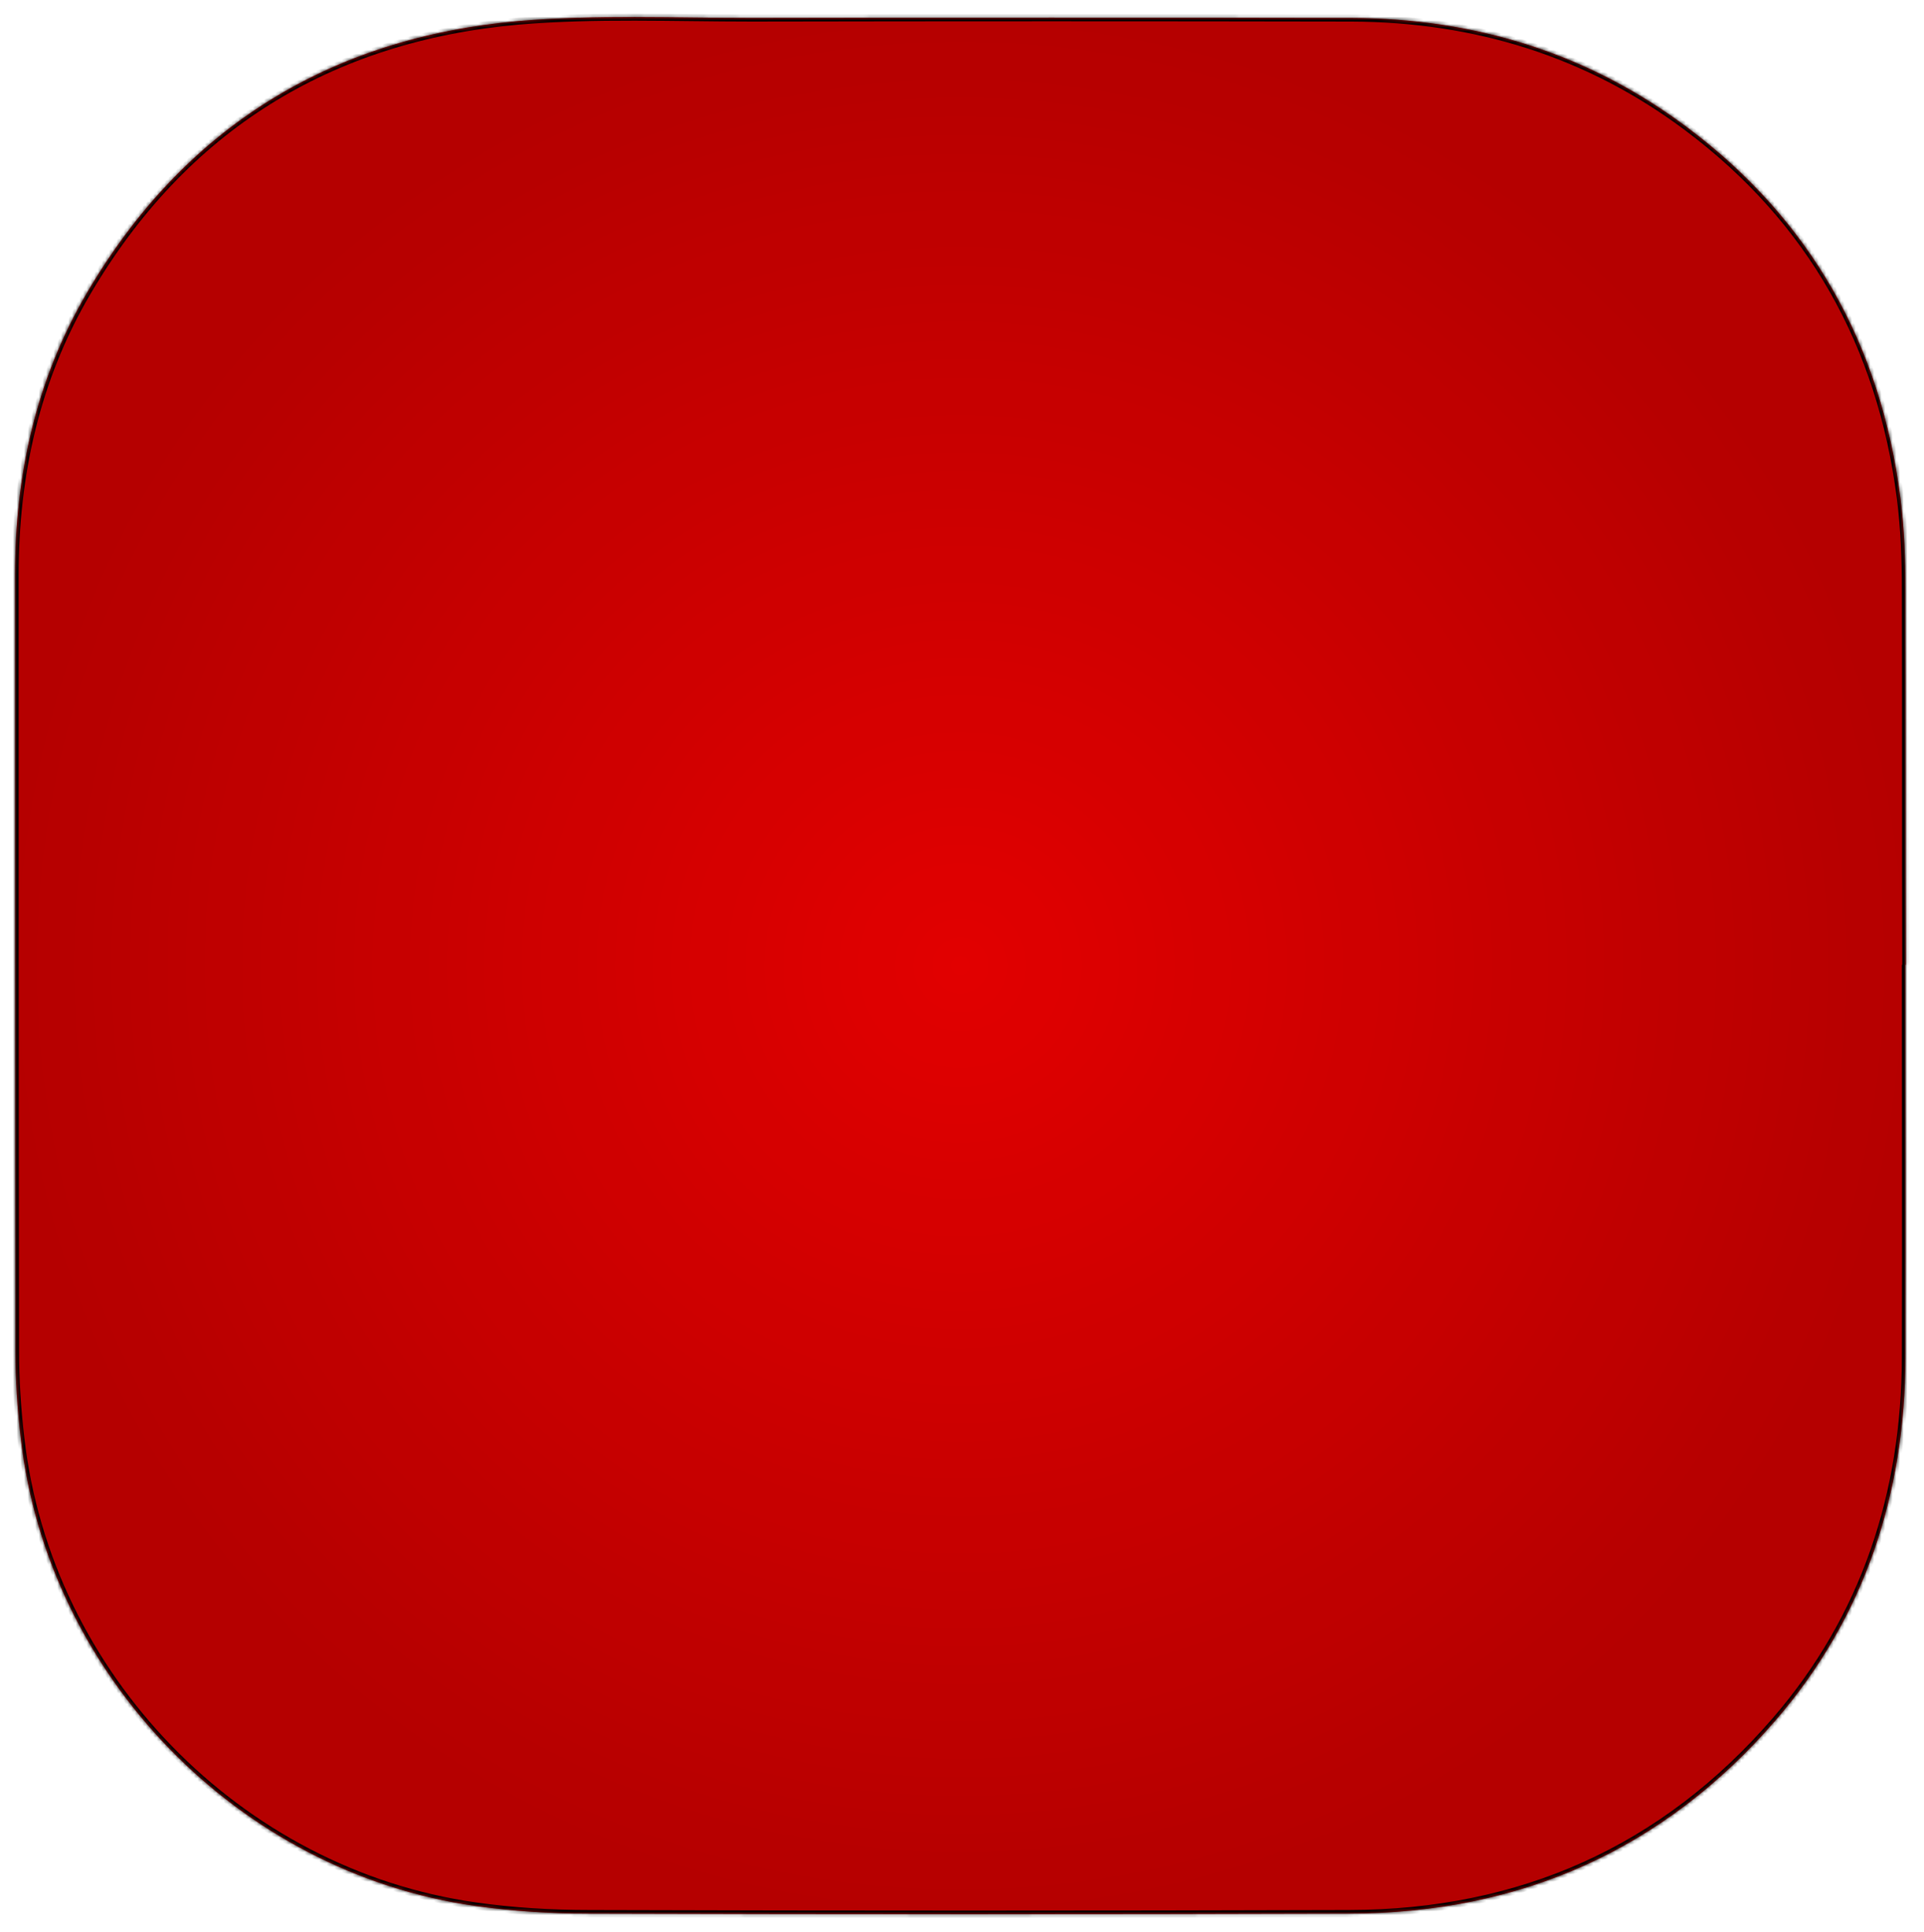 <svg width="521" height="523" viewBox="0 0 521 523" fill="none" xmlns="http://www.w3.org/2000/svg">
<g filter="url(#filter0_d_1212_4)">
<mask id="path-1-inside-1_1212_4" fill="white">
<path d="M515.975 155.571C515.975 147.401 515.665 139.128 514.631 130.958C509.357 89.489 490.432 55.57 456.823 30.44C430.039 10.378 399.429 0.968 365.923 0.864C311.837 0.761 257.649 0.761 203.563 0.864C182.467 0.864 161.267 -0.067 140.378 1.691C89.188 6.242 49.684 30.647 23.521 75.322C9.767 98.797 4.079 124.547 4.079 151.641C4.079 221.652 4.079 291.559 4.182 361.57C4.182 369.533 4.699 377.496 5.63 385.459C12.972 449.782 64.576 502.936 128.692 512.037C138.93 513.485 149.271 514.105 159.613 514.105C228.176 514.312 296.842 514.312 365.405 514.105C411.735 514.002 450.515 496.835 480.815 461.778C505.014 433.753 515.872 400.35 515.975 363.535C516.079 328.064 515.975 292.697 515.975 257.226C515.975 257.226 515.975 257.226 516.079 257.226C515.975 223.41 516.079 189.49 515.975 155.571Z"/>
</mask>
<path d="M515.975 155.571C515.975 147.401 515.665 139.128 514.631 130.958C509.357 89.489 490.432 55.57 456.823 30.44C430.039 10.378 399.429 0.968 365.923 0.864C311.837 0.761 257.649 0.761 203.563 0.864C182.467 0.864 161.267 -0.067 140.378 1.691C89.188 6.242 49.684 30.647 23.521 75.322C9.767 98.797 4.079 124.547 4.079 151.641C4.079 221.652 4.079 291.559 4.182 361.57C4.182 369.533 4.699 377.496 5.63 385.459C12.972 449.782 64.576 502.936 128.692 512.037C138.93 513.485 149.271 514.105 159.613 514.105C228.176 514.312 296.842 514.312 365.405 514.105C411.735 514.002 450.515 496.835 480.815 461.778C505.014 433.753 515.872 400.35 515.975 363.535C516.079 328.064 515.975 292.697 515.975 257.226C515.975 257.226 515.975 257.226 516.079 257.226C515.975 223.41 516.079 189.49 515.975 155.571Z" fill="#E20000"/>
<path d="M515.975 155.571C515.975 147.401 515.665 139.128 514.631 130.958C509.357 89.489 490.432 55.57 456.823 30.44C430.039 10.378 399.429 0.968 365.923 0.864C311.837 0.761 257.649 0.761 203.563 0.864C182.467 0.864 161.267 -0.067 140.378 1.691C89.188 6.242 49.684 30.647 23.521 75.322C9.767 98.797 4.079 124.547 4.079 151.641C4.079 221.652 4.079 291.559 4.182 361.57C4.182 369.533 4.699 377.496 5.63 385.459C12.972 449.782 64.576 502.936 128.692 512.037C138.93 513.485 149.271 514.105 159.613 514.105C228.176 514.312 296.842 514.312 365.405 514.105C411.735 514.002 450.515 496.835 480.815 461.778C505.014 433.753 515.872 400.35 515.975 363.535C516.079 328.064 515.975 292.697 515.975 257.226C515.975 257.226 515.975 257.226 516.079 257.226C515.975 223.41 516.079 189.49 515.975 155.571Z" fill="url(#paint0_radial_1212_4)" fill-opacity="0.2"/>
<path d="M515.975 155.571L515.006 155.571L515.006 155.574L515.975 155.571ZM514.631 130.958L515.593 130.836L515.593 130.836L514.631 130.958ZM456.823 30.44L456.242 31.216L456.242 31.217L456.823 30.44ZM365.923 0.864L365.926 -0.105L365.924 -0.105L365.923 0.864ZM203.563 0.864L203.563 1.834L203.565 1.834L203.563 0.864ZM140.378 1.691L140.296 0.725L140.292 0.726L140.378 1.691ZM23.521 75.322L24.357 75.812L24.357 75.812L23.521 75.322ZM4.182 361.57L5.152 361.57L5.152 361.569L4.182 361.57ZM5.63 385.459L6.593 385.349L6.593 385.346L5.63 385.459ZM128.692 512.037L128.556 512.997L128.556 512.997L128.692 512.037ZM159.613 514.105L159.616 513.136H159.613V514.105ZM365.405 514.105L365.403 513.136L365.403 513.136L365.405 514.105ZM480.815 461.778L481.548 462.412L481.549 462.411L480.815 461.778ZM515.975 363.535L515.006 363.532L515.006 363.532L515.975 363.535ZM515.975 257.226H516.945V256.257H515.975V257.226ZM516.079 257.226V258.196H517.051L517.048 257.223L516.079 257.226ZM516.945 155.571C516.945 147.378 516.634 139.061 515.593 130.836L513.669 131.08C514.696 139.195 515.006 147.424 515.006 155.571H516.945ZM515.593 130.836C510.287 89.119 491.233 54.958 457.403 29.664L456.242 31.217C489.631 56.181 508.427 89.86 513.669 131.081L515.593 130.836ZM457.404 29.664C430.44 9.467 399.623 -0.001 365.926 -0.105L365.92 1.834C399.234 1.936 429.638 11.289 456.242 31.216L457.404 29.664ZM365.924 -0.105C311.838 -0.209 257.648 -0.209 203.562 -0.105L203.565 1.834C257.649 1.73 311.837 1.73 365.921 1.834L365.924 -0.105ZM203.563 -0.105C182.525 -0.105 161.24 -1.037 140.296 0.725L140.459 2.657C161.295 0.904 182.41 1.834 203.563 1.834V-0.105ZM140.292 0.726C88.797 5.303 49.01 29.881 22.684 74.832L24.357 75.812C50.359 31.414 89.579 7.18 140.464 2.657L140.292 0.726ZM22.684 74.832C8.828 98.481 3.109 124.407 3.109 151.641H5.048C5.048 124.686 10.705 99.112 24.357 75.812L22.684 74.832ZM3.109 151.641C3.109 221.652 3.109 291.56 3.213 361.572L5.152 361.569C5.048 291.559 5.048 221.652 5.048 151.641H3.109ZM3.213 361.57C3.213 369.575 3.733 377.576 4.667 385.571L6.593 385.346C5.666 377.416 5.152 369.491 5.152 361.57H3.213ZM4.667 385.569C12.059 450.329 64.001 503.834 128.556 512.997L128.828 511.077C65.15 502.039 13.886 449.235 6.593 385.349L4.667 385.569ZM128.556 512.997C138.846 514.452 149.233 515.075 159.613 515.075V513.136C149.31 513.136 139.014 512.518 128.828 511.077L128.556 512.997ZM159.61 515.075C228.175 515.281 296.843 515.281 365.408 515.075L365.403 513.136C296.841 513.343 228.177 513.343 159.616 513.136L159.61 515.075ZM365.408 515.075C412.008 514.971 451.058 497.689 481.548 462.412L480.081 461.144C449.971 495.982 411.461 513.033 365.403 513.136L365.408 515.075ZM481.549 462.411C505.917 434.19 516.841 400.555 516.945 363.538L515.006 363.532C514.903 400.146 504.11 433.316 480.081 461.144L481.549 462.411ZM516.945 363.538C517.048 328.065 516.945 292.693 516.945 257.226H515.006C515.006 292.701 515.109 328.063 515.006 363.532L516.945 363.538ZM515.975 257.226C515.975 256.257 515.975 257.226 515.975 258.196C515.975 258.196 515.975 258.196 515.975 258.196C515.975 258.196 515.975 258.196 515.975 258.196C515.975 258.196 515.975 258.196 515.975 258.196C515.975 258.196 515.975 258.196 515.975 258.196C515.975 258.196 515.975 258.196 515.975 258.196C515.975 258.196 515.975 258.196 515.975 258.196C515.975 258.196 515.975 258.196 515.975 258.196C515.975 258.196 515.975 258.196 515.975 258.196C515.975 258.196 515.975 258.196 515.975 258.196C515.975 258.196 515.975 258.196 515.975 258.196C515.975 258.196 515.975 258.196 515.975 258.196C515.975 258.196 515.975 258.196 515.975 258.196C515.975 258.196 515.975 258.196 515.975 258.196C515.975 258.196 515.975 258.196 515.975 258.196C515.975 258.196 515.975 258.196 515.975 258.196C515.975 258.196 515.975 258.196 515.975 258.196C515.975 258.196 515.975 258.196 515.975 258.196C515.975 258.196 515.975 258.196 515.975 258.196C515.975 258.196 515.975 258.196 515.975 258.196C515.975 258.196 515.975 258.196 515.975 258.196C515.975 258.196 515.975 258.196 515.975 258.196C515.975 258.196 515.975 258.196 515.975 258.196C515.975 258.196 515.975 258.196 515.975 258.196C515.975 258.196 515.975 258.196 515.975 258.196C515.975 258.196 515.975 258.196 515.975 258.196C515.975 258.196 515.975 258.196 515.975 258.196C515.975 258.196 515.975 258.196 515.975 258.196C515.975 258.196 515.975 258.196 515.975 258.196C515.975 258.196 515.975 258.196 515.975 258.196C515.975 258.196 515.975 258.196 515.975 258.196C515.975 258.196 515.975 258.196 515.975 258.196C515.975 258.196 515.975 258.196 515.975 258.196C515.975 258.196 515.975 258.196 515.975 258.196C515.975 258.196 515.975 258.196 515.975 258.196C515.975 258.196 515.975 258.196 515.975 258.196C515.975 258.196 515.975 258.196 515.975 258.196C515.975 258.196 515.975 258.196 515.975 258.196C515.975 258.196 515.975 258.196 515.975 258.196C515.975 258.196 515.975 258.196 515.975 258.196C515.975 258.196 515.976 258.196 515.976 258.196C515.976 258.196 515.976 258.196 515.976 258.196C515.976 258.196 515.976 258.196 515.976 258.196C515.976 258.196 515.976 258.196 515.976 258.196C515.976 258.196 515.976 258.196 515.976 258.196C515.976 258.196 515.976 258.196 515.976 258.196C515.976 258.196 515.976 258.196 515.976 258.196C515.976 258.196 515.976 258.196 515.976 258.196C515.976 258.196 515.976 258.196 515.976 258.196C515.976 258.196 515.976 258.196 515.976 258.196C515.976 258.196 515.976 258.196 515.976 258.196C515.976 258.196 515.976 258.196 515.976 258.196C515.976 258.196 515.976 258.196 515.976 258.196C515.976 258.196 515.976 258.196 515.976 258.196C515.976 258.196 515.976 258.196 515.976 258.196C515.976 258.196 515.976 258.196 515.976 258.196C515.976 258.196 515.976 258.196 515.976 258.196C515.976 258.196 515.976 258.196 515.976 258.196C515.976 258.196 515.976 258.196 515.976 258.196C515.976 258.196 515.976 258.196 515.976 258.196C515.976 258.196 515.976 258.196 515.976 258.196C515.976 258.196 515.976 258.196 515.976 258.196C515.976 258.196 515.976 258.196 515.976 258.196C515.976 258.196 515.976 258.196 515.976 258.196C515.976 258.196 515.976 258.196 515.976 258.196C515.976 258.196 515.976 258.196 515.976 258.196C515.976 258.196 515.976 258.196 515.976 258.196C515.976 258.196 515.976 258.196 515.976 258.196C515.976 258.196 515.976 258.196 515.976 258.196C515.976 258.196 515.976 258.196 515.976 258.196C515.976 258.196 515.976 258.196 515.976 258.196C515.976 258.196 515.976 258.196 515.976 258.196C515.976 258.196 515.976 258.196 515.976 258.196C515.976 258.196 515.976 258.196 515.976 258.196C515.976 258.196 515.976 258.196 515.976 258.196C515.976 258.196 515.976 258.196 515.976 258.196C515.976 258.196 515.976 258.196 515.976 258.196C515.976 258.196 515.976 258.196 515.976 258.196C515.976 258.196 515.976 258.196 515.976 258.196C515.976 258.196 515.976 258.196 515.976 258.196C515.976 258.196 515.976 258.196 515.976 258.196C515.976 258.196 515.976 258.196 515.976 258.196C515.976 258.196 515.976 258.196 515.976 258.196C515.976 258.196 515.976 258.196 515.976 258.196C515.976 258.196 515.976 258.196 515.976 258.196C515.976 258.196 515.976 258.196 515.976 258.196C515.976 258.196 515.976 258.196 515.976 258.196C515.976 258.196 515.976 258.196 515.976 258.196C515.976 258.196 515.976 258.196 515.976 258.196C515.976 258.196 515.976 258.196 515.976 258.196C515.976 258.196 515.976 258.196 515.976 258.196C515.976 258.196 515.976 258.196 515.976 258.196C515.976 258.196 515.976 258.196 515.976 258.196C515.976 258.196 515.976 258.196 515.976 258.196C515.976 258.196 515.976 258.196 515.976 258.196C515.976 258.196 515.976 258.196 515.976 258.196C515.976 258.196 515.976 258.196 515.976 258.196C515.976 258.196 515.976 258.196 515.976 258.196C515.976 258.196 515.976 258.196 515.976 258.196C515.976 258.196 515.976 258.196 515.976 258.196C515.976 258.196 515.976 258.196 515.976 258.196C515.976 258.196 515.976 258.196 515.976 258.196C515.976 258.196 515.976 258.196 515.976 258.196C515.976 258.196 515.976 258.196 515.976 258.196C515.976 258.196 515.976 258.196 515.976 258.196C515.976 258.196 515.976 258.196 515.976 258.196C515.976 258.196 515.976 258.196 515.976 258.196C515.976 258.196 515.976 258.196 515.976 258.196C515.976 258.196 515.976 258.196 515.976 258.196C515.976 258.196 515.976 258.196 515.976 258.196C515.976 258.196 515.976 258.196 515.977 258.196C515.977 258.196 515.977 258.196 515.977 258.196C515.977 258.196 515.977 258.196 515.977 258.196C515.977 258.196 515.977 258.196 515.977 258.196C515.977 258.196 515.977 258.196 515.977 258.196C515.977 258.196 515.977 258.196 515.977 258.196C515.977 258.196 515.977 258.196 515.977 258.196C515.977 258.196 515.977 258.196 515.977 258.196C515.977 258.196 515.977 258.196 515.977 258.196C515.977 258.196 515.977 258.196 515.977 258.196C515.977 258.196 515.977 258.196 515.977 258.196C515.977 258.196 515.977 258.196 515.977 258.196C515.977 258.196 515.977 258.196 515.977 258.196C515.977 258.196 515.977 258.196 515.977 258.196C515.977 258.196 515.977 258.196 515.977 258.196C515.977 258.196 515.977 258.196 515.977 258.196C515.977 258.196 515.977 258.196 515.977 258.196C515.977 258.196 515.977 258.196 515.977 258.196C515.977 258.196 515.977 258.196 515.977 258.196C515.977 258.196 515.977 258.196 515.977 258.196C515.977 258.196 515.977 258.196 515.977 258.196C515.977 258.196 515.977 258.196 515.977 258.196C515.977 258.196 515.977 258.196 515.977 258.196C515.977 258.196 515.977 258.196 515.977 258.196C515.977 258.196 515.977 258.196 515.977 258.196C515.977 258.196 515.977 258.196 515.977 258.196C515.977 258.196 515.977 258.196 515.977 258.196C515.977 258.196 515.977 258.196 515.977 258.196C515.977 258.196 515.977 258.196 515.978 258.196C515.978 258.196 515.978 258.196 515.978 258.196C515.978 258.196 515.978 258.196 515.978 258.196C515.978 258.196 515.978 258.196 515.978 258.196C515.978 258.196 515.978 258.196 515.978 258.196C515.978 258.196 515.978 258.196 515.978 258.196C515.978 258.196 515.978 258.196 515.978 258.196C515.978 258.196 515.978 258.196 515.978 258.196C515.978 258.196 515.978 258.196 515.978 258.196C515.978 258.196 515.978 258.196 515.978 258.196C515.978 258.196 515.978 258.196 515.978 258.196C515.978 258.196 515.978 258.196 515.978 258.196C515.978 258.196 515.978 258.196 515.978 258.196C515.978 258.196 515.978 258.196 515.978 258.196C515.978 258.196 515.978 258.196 515.978 258.196C515.978 258.196 515.978 258.196 515.978 258.196C515.978 258.196 515.978 258.196 515.978 258.196C515.978 258.196 515.978 258.196 515.978 258.196C515.978 258.196 515.978 258.196 515.978 258.196C515.978 258.196 515.978 258.196 515.978 258.196C515.979 258.196 515.979 258.196 515.979 258.196C515.979 258.196 515.979 258.196 515.979 258.196C515.979 258.196 515.979 258.196 515.979 258.196C515.979 258.196 515.979 258.196 515.979 258.196C515.979 258.196 515.979 258.196 515.979 258.196C515.979 258.196 515.979 258.196 515.979 258.196C515.979 258.196 515.979 258.196 515.979 258.196C515.979 258.196 515.979 258.196 515.979 258.196C515.979 258.196 515.979 258.196 515.979 258.196C515.979 258.196 515.979 258.196 515.979 258.196C515.979 258.196 515.979 258.196 515.979 258.196C515.979 258.196 515.979 258.196 515.979 258.196C515.979 258.196 515.979 258.196 515.979 258.196C515.979 258.196 515.979 258.196 515.979 258.196C515.979 258.196 515.979 258.196 515.979 258.196C515.979 258.196 515.979 258.196 515.98 258.196C515.98 258.196 515.98 258.196 515.98 258.196C515.98 258.196 515.98 258.196 515.98 258.196C515.98 258.196 515.98 258.196 515.98 258.196C515.98 258.196 515.98 258.196 515.98 258.196C515.98 258.196 515.98 258.196 515.98 258.196C515.98 258.196 515.98 258.196 515.98 258.196C515.98 258.196 515.98 258.196 515.98 258.196C515.98 258.196 515.98 258.196 515.98 258.196C515.98 258.196 515.98 258.196 515.98 258.196C515.98 258.196 515.98 258.196 515.98 258.196C515.98 258.196 515.98 258.196 515.98 258.196C515.98 258.196 515.98 258.196 515.98 258.196C515.98 258.196 515.98 258.196 515.98 258.196C515.981 258.196 515.981 258.196 515.981 258.196C515.981 258.196 515.981 258.196 515.981 258.196C515.981 258.196 515.981 258.196 515.981 258.196C515.981 258.196 515.981 258.196 515.981 258.196C515.981 258.196 515.981 258.196 515.981 258.196C515.981 258.196 515.981 258.196 515.981 258.196C515.981 258.196 515.981 258.196 515.981 258.196C515.981 258.196 515.981 258.196 515.981 258.196C515.981 258.196 515.981 258.196 515.981 258.196C515.981 258.196 515.981 258.196 515.981 258.196C515.981 258.196 515.981 258.196 515.981 258.196C515.981 258.196 515.981 258.196 515.982 258.196C515.982 258.196 515.982 258.196 515.982 258.196C515.982 258.196 515.982 258.196 515.982 258.196C515.982 258.196 515.982 258.196 515.982 258.196C515.982 258.196 515.982 258.196 515.982 258.196C515.982 258.196 515.982 258.196 515.982 258.196C515.982 258.196 515.982 258.196 515.982 258.196C515.982 258.196 515.982 258.196 515.982 258.196C515.982 258.196 515.982 258.196 515.982 258.196C515.982 258.196 515.982 258.196 515.982 258.196C515.982 258.196 515.982 258.196 515.982 258.196C515.983 258.196 515.983 258.196 515.983 258.196C515.983 258.196 515.983 258.196 515.983 258.196C515.983 258.196 515.983 258.196 515.983 258.196C515.983 258.196 515.983 258.196 515.983 258.196C515.983 258.196 515.983 258.196 515.983 258.196C515.983 258.196 515.983 258.196 515.983 258.196C515.983 258.196 515.983 258.196 515.983 258.196C515.983 258.196 515.983 258.196 515.983 258.196C515.983 258.196 515.983 258.196 515.983 258.196C515.983 258.196 515.983 258.196 515.984 258.196C515.984 258.196 515.984 258.196 515.984 258.196C515.984 258.196 515.984 258.196 515.984 258.196C515.984 258.196 515.984 258.196 515.984 258.196C515.984 258.196 515.984 258.196 515.984 258.196C515.984 258.196 515.984 258.196 515.984 258.196C515.984 258.196 515.984 258.196 515.984 258.196C515.984 258.196 515.984 258.196 515.984 258.196C515.984 258.196 515.984 258.196 515.984 258.196C515.984 258.196 515.985 258.196 515.985 258.196C515.985 258.196 515.985 258.196 515.985 258.196C515.985 258.196 515.985 258.196 515.985 258.196C515.985 258.196 515.985 258.196 515.985 258.196C515.985 258.196 515.985 258.196 515.985 258.196C515.985 258.196 515.985 258.196 515.985 258.196C515.985 258.196 515.985 258.196 515.985 258.196C515.985 258.196 515.985 258.196 515.985 258.196C515.985 258.196 515.986 258.196 515.986 258.196C515.986 258.196 515.986 258.196 515.986 258.196C515.986 258.196 515.986 258.196 515.986 258.196C515.986 258.196 515.986 258.196 515.986 258.196C515.986 258.196 515.986 258.196 515.986 258.196C515.986 258.196 515.986 258.196 515.986 258.196C515.986 258.196 515.986 258.196 515.986 258.196C515.986 258.196 515.986 258.196 515.986 258.196C515.987 258.196 515.987 258.196 515.987 258.196C515.987 258.196 515.987 258.196 515.987 258.196C515.987 258.196 515.987 258.196 515.987 258.196C515.987 258.196 515.987 258.196 515.987 258.196C515.987 258.196 515.987 258.196 515.987 258.196C515.987 258.196 515.987 258.196 515.987 258.196C515.987 258.196 515.987 258.196 515.987 258.196C515.988 258.196 515.988 258.196 515.988 258.196C515.988 258.196 515.988 258.196 515.988 258.196C515.988 258.196 515.988 258.196 515.988 258.196C515.988 258.196 515.988 258.196 515.988 258.196C515.988 258.196 515.988 258.196 515.988 258.196C515.988 258.196 515.988 258.196 515.988 258.196C515.988 258.196 515.988 258.196 515.989 258.196C515.989 258.196 515.989 258.196 515.989 258.196C515.989 258.196 515.989 258.196 515.989 258.196C515.989 258.196 515.989 258.196 515.989 258.196C515.989 258.196 515.989 258.196 515.989 258.196C515.989 258.196 515.989 258.196 515.989 258.196C515.989 258.196 515.989 258.196 515.989 258.196C515.99 258.196 515.99 258.196 515.99 258.196C515.99 258.196 515.99 258.196 515.99 258.196C515.99 258.196 515.99 258.196 515.99 258.196C515.99 258.196 515.99 258.196 515.99 258.196C515.99 258.196 515.99 258.196 515.99 258.196C515.99 258.196 515.99 258.196 515.99 258.196C515.99 258.196 515.991 258.196 515.991 258.196C515.991 258.196 515.991 258.196 515.991 258.196C515.991 258.196 515.991 258.196 515.991 258.196C515.991 258.196 515.991 258.196 515.991 258.196C515.991 258.196 515.991 258.196 515.991 258.196C515.991 258.196 515.991 258.196 515.991 258.196C515.992 258.196 515.992 258.196 515.992 258.196C515.992 258.196 515.992 258.196 515.992 258.196C515.992 258.196 515.992 258.196 515.992 258.196C515.992 258.196 515.992 258.196 515.992 258.196C515.992 258.196 515.992 258.196 515.992 258.196C515.992 258.196 515.992 258.196 515.993 258.196C515.993 258.196 515.993 258.196 515.993 258.196C515.993 258.196 515.993 258.196 515.993 258.196C515.993 258.196 515.993 258.196 515.993 258.196C515.993 258.196 515.993 258.196 515.993 258.196C515.993 258.196 515.993 258.196 515.993 258.196C515.994 258.196 515.994 258.196 515.994 258.196C515.994 258.196 515.994 258.196 515.994 258.196C515.994 258.196 515.994 258.196 515.994 258.196C515.994 258.196 515.994 258.196 515.994 258.196C515.994 258.196 515.994 258.196 515.994 258.196C515.994 258.196 515.995 258.196 515.995 258.196C515.995 258.196 515.995 258.196 515.995 258.196C515.995 258.196 515.995 258.196 515.995 258.196C515.995 258.196 515.995 258.196 515.995 258.196C515.995 258.196 515.995 258.196 515.995 258.196C515.995 258.196 515.996 258.196 515.996 258.196C515.996 258.196 515.996 258.196 515.996 258.196C515.996 258.196 515.996 258.196 515.996 258.196C515.996 258.196 515.996 258.196 515.996 258.196C515.996 258.196 515.996 258.196 515.996 258.196C515.997 258.196 515.997 258.196 515.997 258.196C515.997 258.196 515.997 258.196 515.997 258.196C515.997 258.196 515.997 258.196 515.997 258.196C515.997 258.196 515.997 258.196 515.997 258.196C515.997 258.196 515.997 258.196 515.998 258.196C515.998 258.196 515.998 258.196 515.998 258.196C515.998 258.196 515.998 258.196 515.998 258.196C515.998 258.196 515.998 258.196 515.998 258.196C515.998 258.196 515.998 258.196 515.998 258.196C515.998 258.196 515.999 258.196 515.999 258.196C515.999 258.196 515.999 258.196 515.999 258.196C515.999 258.196 515.999 258.196 515.999 258.196C515.999 258.196 515.999 258.196 515.999 258.196C515.999 258.196 515.999 258.196 516 258.196C516 258.196 516 258.196 516 258.196C516 258.196 516 258.196 516 258.196C516 258.196 516 258.196 516 258.196C516 258.196 516 258.196 516 258.196C516.001 258.196 516.001 258.196 516.001 258.196C516.001 258.196 516.001 258.196 516.001 258.196C516.001 258.196 516.001 258.196 516.001 258.196C516.001 258.196 516.001 258.196 516.001 258.196C516.001 258.196 516.002 258.196 516.002 258.196C516.002 258.196 516.002 258.196 516.002 258.196C516.002 258.196 516.002 258.196 516.002 258.196C516.002 258.196 516.002 258.196 516.002 258.196C516.002 258.196 516.003 258.196 516.003 258.196C516.003 258.196 516.003 258.196 516.003 258.196C516.003 258.196 516.003 258.196 516.003 258.196C516.003 258.196 516.003 258.196 516.003 258.196C516.003 258.196 516.004 258.196 516.004 258.196C516.004 258.196 516.004 258.196 516.004 258.196C516.004 258.196 516.004 258.196 516.004 258.196C516.004 258.196 516.004 258.196 516.004 258.196C516.004 258.196 516.005 258.196 516.005 258.196C516.005 258.196 516.005 258.196 516.005 258.196C516.005 258.196 516.005 258.196 516.005 258.196C516.005 258.196 516.005 258.196 516.005 258.196C516.006 258.196 516.006 258.196 516.006 258.196C516.006 258.196 516.006 258.196 516.006 258.196C516.006 258.196 516.006 258.196 516.006 258.196C516.006 258.196 516.006 258.196 516.007 258.196C516.007 258.196 516.007 258.196 516.007 258.196C516.007 258.196 516.007 258.196 516.007 258.196C516.007 258.196 516.007 258.196 516.007 258.196C516.007 258.196 516.008 258.196 516.008 258.196C516.008 258.196 516.008 258.196 516.008 258.196C516.008 258.196 516.008 258.196 516.008 258.196C516.008 258.196 516.008 258.196 516.008 258.196C516.009 258.196 516.009 258.196 516.009 258.196C516.009 258.196 516.009 258.196 516.009 258.196C516.009 258.196 516.009 258.196 516.009 258.196C516.009 258.196 516.01 258.196 516.01 258.196C516.01 258.196 516.01 258.196 516.01 258.196C516.01 258.196 516.01 258.196 516.01 258.196C516.01 258.196 516.01 258.196 516.01 258.196C516.011 258.196 516.011 258.196 516.011 258.196C516.011 258.196 516.011 258.196 516.011 258.196C516.011 258.196 516.011 258.196 516.011 258.196C516.011 258.196 516.012 258.196 516.012 258.196C516.012 258.196 516.012 258.196 516.012 258.196C516.012 258.196 516.012 258.196 516.012 258.196C516.012 258.196 516.012 258.196 516.013 258.196C516.013 258.196 516.013 258.196 516.013 258.196C516.013 258.196 516.013 258.196 516.013 258.196C516.013 258.196 516.013 258.196 516.014 258.196C516.014 258.196 516.014 258.196 516.014 258.196C516.014 258.196 516.014 258.196 516.014 258.196C516.014 258.196 516.014 258.196 516.014 258.196C516.015 258.196 516.015 258.196 516.015 258.196C516.015 258.196 516.015 258.196 516.015 258.196C516.015 258.196 516.015 258.196 516.015 258.196C516.016 258.196 516.016 258.196 516.016 258.196C516.016 258.196 516.016 258.196 516.016 258.196C516.016 258.196 516.016 258.196 516.016 258.196C516.016 258.196 516.017 258.196 516.017 258.196C516.017 258.196 516.017 258.196 516.017 258.196C516.017 258.196 516.017 258.196 516.017 258.196C516.017 258.196 516.018 258.196 516.018 258.196C516.018 258.196 516.018 258.196 516.018 258.196C516.018 258.196 516.018 258.196 516.018 258.196C516.018 258.196 516.019 258.196 516.019 258.196C516.019 258.196 516.019 258.196 516.019 258.196C516.019 258.196 516.019 258.196 516.019 258.196C516.02 258.196 516.02 258.196 516.02 258.196C516.02 258.196 516.02 258.196 516.02 258.196C516.02 258.196 516.02 258.196 516.02 258.196C516.021 258.196 516.021 258.196 516.021 258.196C516.021 258.196 516.021 258.196 516.021 258.196C516.021 258.196 516.021 258.196 516.021 258.196C516.022 258.196 516.022 258.196 516.022 258.196C516.022 258.196 516.022 258.196 516.022 258.196C516.022 258.196 516.022 258.196 516.023 258.196C516.023 258.196 516.023 258.196 516.023 258.196C516.023 258.196 516.023 258.196 516.023 258.196C516.023 258.196 516.024 258.196 516.024 258.196C516.024 258.196 516.024 258.196 516.024 258.196C516.024 258.196 516.024 258.196 516.024 258.196C516.024 258.196 516.025 258.196 516.025 258.196C516.025 258.196 516.025 258.196 516.025 258.196C516.025 258.196 516.025 258.196 516.025 258.196C516.026 258.196 516.026 258.196 516.026 258.196C516.026 258.196 516.026 258.196 516.026 258.196C516.026 258.196 516.026 258.196 516.027 258.196C516.027 258.196 516.027 258.196 516.027 258.196C516.027 258.196 516.027 258.196 516.027 258.196C516.027 258.196 516.028 258.196 516.028 258.196C516.028 258.196 516.028 258.196 516.028 258.196C516.028 258.196 516.028 258.196 516.029 258.196C516.029 258.196 516.029 258.196 516.029 258.196C516.029 258.196 516.029 258.196 516.029 258.196C516.029 258.196 516.03 258.196 516.03 258.196C516.03 258.196 516.03 258.196 516.03 258.196C516.03 258.196 516.03 258.196 516.03 258.196C516.031 258.196 516.031 258.196 516.031 258.196C516.031 258.196 516.031 258.196 516.031 258.196C516.031 258.196 516.032 258.196 516.032 258.196C516.032 258.196 516.032 258.196 516.032 258.196C516.032 258.196 516.032 258.196 516.033 258.196C516.033 258.196 516.033 258.196 516.033 258.196C516.033 258.196 516.033 258.196 516.033 258.196C516.033 258.196 516.034 258.196 516.034 258.196C516.034 258.196 516.034 258.196 516.034 258.196C516.034 258.196 516.034 258.196 516.035 258.196C516.035 258.196 516.035 258.196 516.035 258.196C516.035 258.196 516.035 258.196 516.035 258.196C516.036 258.196 516.036 258.196 516.036 258.196C516.036 258.196 516.036 258.196 516.036 258.196C516.036 258.196 516.037 258.196 516.037 258.196C516.037 258.196 516.037 258.196 516.037 258.196C516.037 258.196 516.037 258.196 516.038 258.196C516.038 258.196 516.038 258.196 516.038 258.196C516.038 258.196 516.038 258.196 516.038 258.196C516.039 258.196 516.039 258.196 516.039 258.196C516.039 258.196 516.039 258.196 516.039 258.196C516.039 258.196 516.04 258.196 516.04 258.196C516.04 258.196 516.04 258.196 516.04 258.196C516.04 258.196 516.04 258.196 516.041 258.196C516.041 258.196 516.041 258.196 516.041 258.196C516.041 258.196 516.041 258.196 516.042 258.196C516.042 258.196 516.042 258.196 516.042 258.196C516.042 258.196 516.042 258.196 516.042 258.196C516.043 258.196 516.043 258.196 516.043 258.196C516.043 258.196 516.043 258.196 516.043 258.196C516.043 258.196 516.044 258.196 516.044 258.196C516.044 258.196 516.044 258.196 516.044 258.196C516.044 258.196 516.045 258.196 516.045 258.196C516.045 258.196 516.045 258.196 516.045 258.196C516.045 258.196 516.045 258.196 516.046 258.196C516.046 258.196 516.046 258.196 516.046 258.196C516.046 258.196 516.046 258.196 516.047 258.196C516.047 258.196 516.047 258.196 516.047 258.196C516.047 258.196 516.047 258.196 516.048 258.196C516.048 258.196 516.048 258.196 516.048 258.196C516.048 258.196 516.048 258.196 516.048 258.196C516.049 258.196 516.049 258.196 516.049 258.196C516.049 258.196 516.049 258.196 516.049 258.196C516.05 258.196 516.05 258.196 516.05 258.196C516.05 258.196 516.05 258.196 516.05 258.196C516.051 258.196 516.051 258.196 516.051 258.196C516.051 258.196 516.051 258.196 516.051 258.196C516.052 258.196 516.052 258.196 516.052 258.196C516.052 258.196 516.052 258.196 516.052 258.196C516.053 258.196 516.053 258.196 516.053 258.196C516.053 258.196 516.053 258.196 516.053 258.196C516.054 258.196 516.054 258.196 516.054 258.196C516.054 258.196 516.054 258.196 516.054 258.196C516.055 258.196 516.055 258.196 516.055 258.196C516.055 258.196 516.055 258.196 516.055 258.196C516.056 258.196 516.056 258.196 516.056 258.196C516.056 258.196 516.056 258.196 516.056 258.196C516.057 258.196 516.057 258.196 516.057 258.196C516.057 258.196 516.057 258.196 516.057 258.196C516.058 258.196 516.058 258.196 516.058 258.196C516.058 258.196 516.058 258.196 516.059 258.196C516.059 258.196 516.059 258.196 516.059 258.196C516.059 258.196 516.059 258.196 516.06 258.196C516.06 258.196 516.06 258.196 516.06 258.196C516.06 258.196 516.06 258.196 516.061 258.196C516.061 258.196 516.061 258.196 516.061 258.196C516.061 258.196 516.062 258.196 516.062 258.196C516.062 258.196 516.062 258.196 516.062 258.196C516.062 258.196 516.063 258.196 516.063 258.196C516.063 258.196 516.063 258.196 516.063 258.196C516.064 258.196 516.064 258.196 516.064 258.196C516.064 258.196 516.064 258.196 516.064 258.196C516.065 258.196 516.065 258.196 516.065 258.196C516.065 258.196 516.065 258.196 516.066 258.196C516.066 258.196 516.066 258.196 516.066 258.196C516.066 258.196 516.066 258.196 516.067 258.196C516.067 258.196 516.067 258.196 516.067 258.196C516.067 258.196 516.068 258.196 516.068 258.196C516.068 258.196 516.068 258.196 516.068 258.196C516.068 258.196 516.069 258.196 516.069 258.196C516.069 258.196 516.069 258.196 516.069 258.196C516.07 258.196 516.07 258.196 516.07 258.196C516.07 258.196 516.07 258.196 516.071 258.196C516.071 258.196 516.071 258.196 516.071 258.196C516.071 258.196 516.072 258.196 516.072 258.196C516.072 258.196 516.072 258.196 516.072 258.196C516.073 258.196 516.073 258.196 516.073 258.196C516.073 258.196 516.073 258.196 516.073 258.196C516.074 258.196 516.074 258.196 516.074 258.196C516.074 258.196 516.074 258.196 516.075 258.196C516.075 258.196 516.075 258.196 516.075 258.196C516.075 258.196 516.076 258.196 516.076 258.196C516.076 258.196 516.076 258.196 516.076 258.196C516.077 258.196 516.077 258.196 516.077 258.196C516.077 258.196 516.077 258.196 516.078 258.196C516.078 258.196 516.078 258.196 516.078 258.196C516.078 258.196 516.079 258.196 516.079 258.196V256.257C516.079 256.257 516.078 256.257 516.078 256.257C516.078 256.257 516.078 256.257 516.078 256.257C516.077 256.257 516.077 256.257 516.077 256.257C516.077 256.257 516.077 256.257 516.076 256.257C516.076 256.257 516.076 256.257 516.076 256.257C516.076 256.257 516.075 256.257 516.075 256.257C516.075 256.257 516.075 256.257 516.075 256.257C516.074 256.257 516.074 256.257 516.074 256.257C516.074 256.257 516.074 256.257 516.073 256.257C516.073 256.257 516.073 256.257 516.073 256.257C516.073 256.257 516.073 256.257 516.072 256.257C516.072 256.257 516.072 256.257 516.072 256.257C516.072 256.257 516.071 256.257 516.071 256.257C516.071 256.257 516.071 256.257 516.071 256.257C516.07 256.257 516.07 256.257 516.07 256.257C516.07 256.257 516.07 256.257 516.069 256.257C516.069 256.257 516.069 256.257 516.069 256.257C516.069 256.257 516.068 256.257 516.068 256.257C516.068 256.257 516.068 256.257 516.068 256.257C516.068 256.257 516.067 256.257 516.067 256.257C516.067 256.257 516.067 256.257 516.067 256.257C516.066 256.257 516.066 256.257 516.066 256.257C516.066 256.257 516.066 256.257 516.066 256.257C516.065 256.257 516.065 256.257 516.065 256.257C516.065 256.257 516.065 256.257 516.064 256.257C516.064 256.257 516.064 256.257 516.064 256.257C516.064 256.257 516.064 256.257 516.063 256.257C516.063 256.257 516.063 256.257 516.063 256.257C516.063 256.257 516.062 256.257 516.062 256.257C516.062 256.257 516.062 256.257 516.062 256.257C516.062 256.257 516.061 256.257 516.061 256.257C516.061 256.257 516.061 256.257 516.061 256.257C516.06 256.257 516.06 256.257 516.06 256.257C516.06 256.257 516.06 256.257 516.06 256.257C516.059 256.257 516.059 256.257 516.059 256.257C516.059 256.257 516.059 256.257 516.059 256.257C516.058 256.257 516.058 256.257 516.058 256.257C516.058 256.257 516.058 256.257 516.057 256.257C516.057 256.257 516.057 256.257 516.057 256.257C516.057 256.257 516.057 256.257 516.056 256.257C516.056 256.257 516.056 256.257 516.056 256.257C516.056 256.257 516.056 256.257 516.055 256.257C516.055 256.257 516.055 256.257 516.055 256.257C516.055 256.257 516.055 256.257 516.054 256.257C516.054 256.257 516.054 256.257 516.054 256.257C516.054 256.257 516.054 256.257 516.053 256.257C516.053 256.257 516.053 256.257 516.053 256.257C516.053 256.257 516.053 256.257 516.052 256.257C516.052 256.257 516.052 256.257 516.052 256.257C516.052 256.257 516.052 256.257 516.051 256.257C516.051 256.257 516.051 256.257 516.051 256.257C516.051 256.257 516.051 256.257 516.05 256.257C516.05 256.257 516.05 256.257 516.05 256.257C516.05 256.257 516.05 256.257 516.049 256.257C516.049 256.257 516.049 256.257 516.049 256.257C516.049 256.257 516.049 256.257 516.048 256.257C516.048 256.257 516.048 256.257 516.048 256.257C516.048 256.257 516.048 256.257 516.048 256.257C516.047 256.257 516.047 256.257 516.047 256.257C516.047 256.257 516.047 256.257 516.047 256.257C516.046 256.257 516.046 256.257 516.046 256.257C516.046 256.257 516.046 256.257 516.046 256.257C516.045 256.257 516.045 256.257 516.045 256.257C516.045 256.257 516.045 256.257 516.045 256.257C516.045 256.257 516.044 256.257 516.044 256.257C516.044 256.257 516.044 256.257 516.044 256.257C516.044 256.257 516.043 256.257 516.043 256.257C516.043 256.257 516.043 256.257 516.043 256.257C516.043 256.257 516.043 256.257 516.042 256.257C516.042 256.257 516.042 256.257 516.042 256.257C516.042 256.257 516.042 256.257 516.042 256.257C516.041 256.257 516.041 256.257 516.041 256.257C516.041 256.257 516.041 256.257 516.041 256.257C516.04 256.257 516.04 256.257 516.04 256.257C516.04 256.257 516.04 256.257 516.04 256.257C516.04 256.257 516.039 256.257 516.039 256.257C516.039 256.257 516.039 256.257 516.039 256.257C516.039 256.257 516.039 256.257 516.038 256.257C516.038 256.257 516.038 256.257 516.038 256.257C516.038 256.257 516.038 256.257 516.038 256.257C516.037 256.257 516.037 256.257 516.037 256.257C516.037 256.257 516.037 256.257 516.037 256.257C516.037 256.257 516.036 256.257 516.036 256.257C516.036 256.257 516.036 256.257 516.036 256.257C516.036 256.257 516.036 256.257 516.035 256.257C516.035 256.257 516.035 256.257 516.035 256.257C516.035 256.257 516.035 256.257 516.035 256.257C516.034 256.257 516.034 256.257 516.034 256.257C516.034 256.257 516.034 256.257 516.034 256.257C516.034 256.257 516.033 256.257 516.033 256.257C516.033 256.257 516.033 256.257 516.033 256.257C516.033 256.257 516.033 256.257 516.033 256.257C516.032 256.257 516.032 256.257 516.032 256.257C516.032 256.257 516.032 256.257 516.032 256.257C516.032 256.257 516.031 256.257 516.031 256.257C516.031 256.257 516.031 256.257 516.031 256.257C516.031 256.257 516.031 256.257 516.03 256.257C516.03 256.257 516.03 256.257 516.03 256.257C516.03 256.257 516.03 256.257 516.03 256.257C516.03 256.257 516.029 256.257 516.029 256.257C516.029 256.257 516.029 256.257 516.029 256.257C516.029 256.257 516.029 256.257 516.029 256.257C516.028 256.257 516.028 256.257 516.028 256.257C516.028 256.257 516.028 256.257 516.028 256.257C516.028 256.257 516.027 256.257 516.027 256.257C516.027 256.257 516.027 256.257 516.027 256.257C516.027 256.257 516.027 256.257 516.027 256.257C516.026 256.257 516.026 256.257 516.026 256.257C516.026 256.257 516.026 256.257 516.026 256.257C516.026 256.257 516.026 256.257 516.025 256.257C516.025 256.257 516.025 256.257 516.025 256.257C516.025 256.257 516.025 256.257 516.025 256.257C516.025 256.257 516.024 256.257 516.024 256.257C516.024 256.257 516.024 256.257 516.024 256.257C516.024 256.257 516.024 256.257 516.024 256.257C516.024 256.257 516.023 256.257 516.023 256.257C516.023 256.257 516.023 256.257 516.023 256.257C516.023 256.257 516.023 256.257 516.023 256.257C516.022 256.257 516.022 256.257 516.022 256.257C516.022 256.257 516.022 256.257 516.022 256.257C516.022 256.257 516.022 256.257 516.021 256.257C516.021 256.257 516.021 256.257 516.021 256.257C516.021 256.257 516.021 256.257 516.021 256.257C516.021 256.257 516.021 256.257 516.02 256.257C516.02 256.257 516.02 256.257 516.02 256.257C516.02 256.257 516.02 256.257 516.02 256.257C516.02 256.257 516.02 256.257 516.019 256.257C516.019 256.257 516.019 256.257 516.019 256.257C516.019 256.257 516.019 256.257 516.019 256.257C516.019 256.257 516.018 256.257 516.018 256.257C516.018 256.257 516.018 256.257 516.018 256.257C516.018 256.257 516.018 256.257 516.018 256.257C516.018 256.257 516.017 256.257 516.017 256.257C516.017 256.257 516.017 256.257 516.017 256.257C516.017 256.257 516.017 256.257 516.017 256.257C516.017 256.257 516.016 256.257 516.016 256.257C516.016 256.257 516.016 256.257 516.016 256.257C516.016 256.257 516.016 256.257 516.016 256.257C516.016 256.257 516.016 256.257 516.015 256.257C516.015 256.257 516.015 256.257 516.015 256.257C516.015 256.257 516.015 256.257 516.015 256.257C516.015 256.257 516.015 256.257 516.014 256.257C516.014 256.257 516.014 256.257 516.014 256.257C516.014 256.257 516.014 256.257 516.014 256.257C516.014 256.257 516.014 256.257 516.014 256.257C516.013 256.257 516.013 256.257 516.013 256.257C516.013 256.257 516.013 256.257 516.013 256.257C516.013 256.257 516.013 256.257 516.013 256.257C516.012 256.257 516.012 256.257 516.012 256.257C516.012 256.257 516.012 256.257 516.012 256.257C516.012 256.257 516.012 256.257 516.012 256.257C516.012 256.257 516.011 256.257 516.011 256.257C516.011 256.257 516.011 256.257 516.011 256.257C516.011 256.257 516.011 256.257 516.011 256.257C516.011 256.257 516.011 256.257 516.01 256.257C516.01 256.257 516.01 256.257 516.01 256.257C516.01 256.257 516.01 256.257 516.01 256.257C516.01 256.257 516.01 256.257 516.01 256.257C516.01 256.257 516.009 256.257 516.009 256.257C516.009 256.257 516.009 256.257 516.009 256.257C516.009 256.257 516.009 256.257 516.009 256.257C516.009 256.257 516.009 256.257 516.008 256.257C516.008 256.257 516.008 256.257 516.008 256.257C516.008 256.257 516.008 256.257 516.008 256.257C516.008 256.257 516.008 256.257 516.008 256.257C516.008 256.257 516.007 256.257 516.007 256.257C516.007 256.257 516.007 256.257 516.007 256.257C516.007 256.257 516.007 256.257 516.007 256.257C516.007 256.257 516.007 256.257 516.007 256.257C516.006 256.257 516.006 256.257 516.006 256.257C516.006 256.257 516.006 256.257 516.006 256.257C516.006 256.257 516.006 256.257 516.006 256.257C516.006 256.257 516.006 256.257 516.005 256.257C516.005 256.257 516.005 256.257 516.005 256.257C516.005 256.257 516.005 256.257 516.005 256.257C516.005 256.257 516.005 256.257 516.005 256.257C516.005 256.257 516.004 256.257 516.004 256.257C516.004 256.257 516.004 256.257 516.004 256.257C516.004 256.257 516.004 256.257 516.004 256.257C516.004 256.257 516.004 256.257 516.004 256.257C516.004 256.257 516.003 256.257 516.003 256.257C516.003 256.257 516.003 256.257 516.003 256.257C516.003 256.257 516.003 256.257 516.003 256.257C516.003 256.257 516.003 256.257 516.003 256.257C516.003 256.257 516.002 256.257 516.002 256.257C516.002 256.257 516.002 256.257 516.002 256.257C516.002 256.257 516.002 256.257 516.002 256.257C516.002 256.257 516.002 256.257 516.002 256.257C516.002 256.257 516.001 256.257 516.001 256.257C516.001 256.257 516.001 256.257 516.001 256.257C516.001 256.257 516.001 256.257 516.001 256.257C516.001 256.257 516.001 256.257 516.001 256.257C516.001 256.257 516.001 256.257 516 256.257C516 256.257 516 256.257 516 256.257C516 256.257 516 256.257 516 256.257C516 256.257 516 256.257 516 256.257C516 256.257 516 256.257 516 256.257C515.999 256.257 515.999 256.257 515.999 256.257C515.999 256.257 515.999 256.257 515.999 256.257C515.999 256.257 515.999 256.257 515.999 256.257C515.999 256.257 515.999 256.257 515.999 256.257C515.999 256.257 515.998 256.257 515.998 256.257C515.998 256.257 515.998 256.257 515.998 256.257C515.998 256.257 515.998 256.257 515.998 256.257C515.998 256.257 515.998 256.257 515.998 256.257C515.998 256.257 515.998 256.257 515.998 256.257C515.997 256.257 515.997 256.257 515.997 256.257C515.997 256.257 515.997 256.257 515.997 256.257C515.997 256.257 515.997 256.257 515.997 256.257C515.997 256.257 515.997 256.257 515.997 256.257C515.997 256.257 515.997 256.257 515.996 256.257C515.996 256.257 515.996 256.257 515.996 256.257C515.996 256.257 515.996 256.257 515.996 256.257C515.996 256.257 515.996 256.257 515.996 256.257C515.996 256.257 515.996 256.257 515.996 256.257C515.996 256.257 515.995 256.257 515.995 256.257C515.995 256.257 515.995 256.257 515.995 256.257C515.995 256.257 515.995 256.257 515.995 256.257C515.995 256.257 515.995 256.257 515.995 256.257C515.995 256.257 515.995 256.257 515.995 256.257C515.995 256.257 515.994 256.257 515.994 256.257C515.994 256.257 515.994 256.257 515.994 256.257C515.994 256.257 515.994 256.257 515.994 256.257C515.994 256.257 515.994 256.257 515.994 256.257C515.994 256.257 515.994 256.257 515.994 256.257C515.994 256.257 515.994 256.257 515.993 256.257C515.993 256.257 515.993 256.257 515.993 256.257C515.993 256.257 515.993 256.257 515.993 256.257C515.993 256.257 515.993 256.257 515.993 256.257C515.993 256.257 515.993 256.257 515.993 256.257C515.993 256.257 515.993 256.257 515.993 256.257C515.992 256.257 515.992 256.257 515.992 256.257C515.992 256.257 515.992 256.257 515.992 256.257C515.992 256.257 515.992 256.257 515.992 256.257C515.992 256.257 515.992 256.257 515.992 256.257C515.992 256.257 515.992 256.257 515.992 256.257C515.992 256.257 515.992 256.257 515.991 256.257C515.991 256.257 515.991 256.257 515.991 256.257C515.991 256.257 515.991 256.257 515.991 256.257C515.991 256.257 515.991 256.257 515.991 256.257C515.991 256.257 515.991 256.257 515.991 256.257C515.991 256.257 515.991 256.257 515.991 256.257C515.991 256.257 515.99 256.257 515.99 256.257C515.99 256.257 515.99 256.257 515.99 256.257C515.99 256.257 515.99 256.257 515.99 256.257C515.99 256.257 515.99 256.257 515.99 256.257C515.99 256.257 515.99 256.257 515.99 256.257C515.99 256.257 515.99 256.257 515.99 256.257C515.99 256.257 515.99 256.257 515.989 256.257C515.989 256.257 515.989 256.257 515.989 256.257C515.989 256.257 515.989 256.257 515.989 256.257C515.989 256.257 515.989 256.257 515.989 256.257C515.989 256.257 515.989 256.257 515.989 256.257C515.989 256.257 515.989 256.257 515.989 256.257C515.989 256.257 515.989 256.257 515.989 256.257C515.988 256.257 515.988 256.257 515.988 256.257C515.988 256.257 515.988 256.257 515.988 256.257C515.988 256.257 515.988 256.257 515.988 256.257C515.988 256.257 515.988 256.257 515.988 256.257C515.988 256.257 515.988 256.257 515.988 256.257C515.988 256.257 515.988 256.257 515.988 256.257C515.988 256.257 515.988 256.257 515.987 256.257C515.987 256.257 515.987 256.257 515.987 256.257C515.987 256.257 515.987 256.257 515.987 256.257C515.987 256.257 515.987 256.257 515.987 256.257C515.987 256.257 515.987 256.257 515.987 256.257C515.987 256.257 515.987 256.257 515.987 256.257C515.987 256.257 515.987 256.257 515.987 256.257C515.987 256.257 515.987 256.257 515.986 256.257C515.986 256.257 515.986 256.257 515.986 256.257C515.986 256.257 515.986 256.257 515.986 256.257C515.986 256.257 515.986 256.257 515.986 256.257C515.986 256.257 515.986 256.257 515.986 256.257C515.986 256.257 515.986 256.257 515.986 256.257C515.986 256.257 515.986 256.257 515.986 256.257C515.986 256.257 515.986 256.257 515.986 256.257C515.986 256.257 515.985 256.257 515.985 256.257C515.985 256.257 515.985 256.257 515.985 256.257C515.985 256.257 515.985 256.257 515.985 256.257C515.985 256.257 515.985 256.257 515.985 256.257C515.985 256.257 515.985 256.257 515.985 256.257C515.985 256.257 515.985 256.257 515.985 256.257C515.985 256.257 515.985 256.257 515.985 256.257C515.985 256.257 515.985 256.257 515.985 256.257C515.985 256.257 515.984 256.257 515.984 256.257C515.984 256.257 515.984 256.257 515.984 256.257C515.984 256.257 515.984 256.257 515.984 256.257C515.984 256.257 515.984 256.257 515.984 256.257C515.984 256.257 515.984 256.257 515.984 256.257C515.984 256.257 515.984 256.257 515.984 256.257C515.984 256.257 515.984 256.257 515.984 256.257C515.984 256.257 515.984 256.257 515.984 256.257C515.984 256.257 515.984 256.257 515.984 256.257C515.983 256.257 515.983 256.257 515.983 256.257C515.983 256.257 515.983 256.257 515.983 256.257C515.983 256.257 515.983 256.257 515.983 256.257C515.983 256.257 515.983 256.257 515.983 256.257C515.983 256.257 515.983 256.257 515.983 256.257C515.983 256.257 515.983 256.257 515.983 256.257C515.983 256.257 515.983 256.257 515.983 256.257C515.983 256.257 515.983 256.257 515.983 256.257C515.983 256.257 515.983 256.257 515.983 256.257C515.983 256.257 515.983 256.257 515.982 256.257C515.982 256.257 515.982 256.257 515.982 256.257C515.982 256.257 515.982 256.257 515.982 256.257C515.982 256.257 515.982 256.257 515.982 256.257C515.982 256.257 515.982 256.257 515.982 256.257C515.982 256.257 515.982 256.257 515.982 256.257C515.982 256.257 515.982 256.257 515.982 256.257C515.982 256.257 515.982 256.257 515.982 256.257C515.982 256.257 515.982 256.257 515.982 256.257C515.982 256.257 515.982 256.257 515.982 256.257C515.982 256.257 515.982 256.257 515.982 256.257C515.981 256.257 515.981 256.257 515.981 256.257C515.981 256.257 515.981 256.257 515.981 256.257C515.981 256.257 515.981 256.257 515.981 256.257C515.981 256.257 515.981 256.257 515.981 256.257C515.981 256.257 515.981 256.257 515.981 256.257C515.981 256.257 515.981 256.257 515.981 256.257C515.981 256.257 515.981 256.257 515.981 256.257C515.981 256.257 515.981 256.257 515.981 256.257C515.981 256.257 515.981 256.257 515.981 256.257C515.981 256.257 515.981 256.257 515.981 256.257C515.981 256.257 515.981 256.257 515.981 256.257C515.981 256.257 515.981 256.257 515.98 256.257C515.98 256.257 515.98 256.257 515.98 256.257C515.98 256.257 515.98 256.257 515.98 256.257C515.98 256.257 515.98 256.257 515.98 256.257C515.98 256.257 515.98 256.257 515.98 256.257C515.98 256.257 515.98 256.257 515.98 256.257C515.98 256.257 515.98 256.257 515.98 256.257C515.98 256.257 515.98 256.257 515.98 256.257C515.98 256.257 515.98 256.257 515.98 256.257C515.98 256.257 515.98 256.257 515.98 256.257C515.98 256.257 515.98 256.257 515.98 256.257C515.98 256.257 515.98 256.257 515.98 256.257C515.98 256.257 515.98 256.257 515.98 256.257C515.98 256.257 515.98 256.257 515.98 256.257C515.979 256.257 515.979 256.257 515.979 256.257C515.979 256.257 515.979 256.257 515.979 256.257C515.979 256.257 515.979 256.257 515.979 256.257C515.979 256.257 515.979 256.257 515.979 256.257C515.979 256.257 515.979 256.257 515.979 256.257C515.979 256.257 515.979 256.257 515.979 256.257C515.979 256.257 515.979 256.257 515.979 256.257C515.979 256.257 515.979 256.257 515.979 256.257C515.979 256.257 515.979 256.257 515.979 256.257C515.979 256.257 515.979 256.257 515.979 256.257C515.979 256.257 515.979 256.257 515.979 256.257C515.979 256.257 515.979 256.257 515.979 256.257C515.979 256.257 515.979 256.257 515.979 256.257C515.979 256.257 515.979 256.257 515.979 256.257C515.979 256.257 515.979 256.257 515.979 256.257C515.979 256.257 515.979 256.257 515.978 256.257C515.978 256.257 515.978 256.257 515.978 256.257C515.978 256.257 515.978 256.257 515.978 256.257C515.978 256.257 515.978 256.257 515.978 256.257C515.978 256.257 515.978 256.257 515.978 256.257C515.978 256.257 515.978 256.257 515.978 256.257C515.978 256.257 515.978 256.257 515.978 256.257C515.978 256.257 515.978 256.257 515.978 256.257C515.978 256.257 515.978 256.257 515.978 256.257C515.978 256.257 515.978 256.257 515.978 256.257C515.978 256.257 515.978 256.257 515.978 256.257C515.978 256.257 515.978 256.257 515.978 256.257C515.978 256.257 515.978 256.257 515.978 256.257C515.978 256.257 515.978 256.257 515.978 256.257C515.978 256.257 515.978 256.257 515.978 256.257C515.978 256.257 515.978 256.257 515.978 256.257C515.978 256.257 515.978 256.257 515.978 256.257C515.978 256.257 515.978 256.257 515.978 256.257C515.978 256.257 515.978 256.257 515.978 256.257C515.978 256.257 515.978 256.257 515.978 256.257C515.977 256.257 515.977 256.257 515.977 256.257C515.977 256.257 515.977 256.257 515.977 256.257C515.977 256.257 515.977 256.257 515.977 256.257C515.977 256.257 515.977 256.257 515.977 256.257C515.977 256.257 515.977 256.257 515.977 256.257C515.977 256.257 515.977 256.257 515.977 256.257C515.977 256.257 515.977 256.257 515.977 256.257C515.977 256.257 515.977 256.257 515.977 256.257C515.977 256.257 515.977 256.257 515.977 256.257C515.977 256.257 515.977 256.257 515.977 256.257C515.977 256.257 515.977 256.257 515.977 256.257C515.977 256.257 515.977 256.257 515.977 256.257C515.977 256.257 515.977 256.257 515.977 256.257C515.977 256.257 515.977 256.257 515.977 256.257C515.977 256.257 515.977 256.257 515.977 256.257C515.977 256.257 515.977 256.257 515.977 256.257C515.977 256.257 515.977 256.257 515.977 256.257C515.977 256.257 515.977 256.257 515.977 256.257C515.977 256.257 515.977 256.257 515.977 256.257C515.977 256.257 515.977 256.257 515.977 256.257C515.977 256.257 515.977 256.257 515.977 256.257C515.977 256.257 515.977 256.257 515.977 256.257C515.977 256.257 515.977 256.257 515.977 256.257C515.977 256.257 515.977 256.257 515.977 256.257C515.977 256.257 515.977 256.257 515.977 256.257C515.977 256.257 515.977 256.257 515.977 256.257C515.977 256.257 515.977 256.257 515.977 256.257C515.977 256.257 515.977 256.257 515.977 256.257C515.976 256.257 515.976 256.257 515.976 256.257C515.976 256.257 515.976 256.257 515.976 256.257C515.976 256.257 515.976 256.257 515.976 256.257C515.976 256.257 515.976 256.257 515.976 256.257C515.976 256.257 515.976 256.257 515.976 256.257C515.976 256.257 515.976 256.257 515.976 256.257C515.976 256.257 515.976 256.257 515.976 256.257C515.976 256.257 515.976 256.257 515.976 256.257C515.976 256.257 515.976 256.257 515.976 256.257C515.976 256.257 515.976 256.257 515.976 256.257C515.976 256.257 515.976 256.257 515.976 256.257C515.976 256.257 515.976 256.257 515.976 256.257C515.976 256.257 515.976 256.257 515.976 256.257C515.976 256.257 515.976 256.257 515.976 256.257C515.976 256.257 515.976 256.257 515.976 256.257C515.976 256.257 515.976 256.257 515.976 256.257C515.976 256.257 515.976 256.257 515.976 256.257C515.976 256.257 515.976 256.257 515.976 256.257C515.976 256.257 515.976 256.257 515.976 256.257C515.976 256.257 515.976 256.257 515.976 256.257C515.976 256.257 515.976 256.257 515.976 256.257C515.976 256.257 515.976 256.257 515.976 256.257C515.976 256.257 515.976 256.257 515.976 256.257C515.976 256.257 515.976 256.257 515.976 256.257C515.976 256.257 515.976 256.257 515.976 256.257C515.976 256.257 515.976 256.257 515.976 256.257C515.976 256.257 515.976 256.257 515.976 256.257C515.976 256.257 515.976 256.257 515.976 256.257C515.976 256.257 515.976 256.257 515.976 256.257C515.976 256.257 515.976 256.257 515.976 256.257C515.976 256.257 515.976 256.257 515.976 256.257C515.976 256.257 515.976 256.257 515.976 256.257C515.976 256.257 515.976 256.257 515.976 256.257C515.976 256.257 515.976 256.257 515.976 256.257C515.976 256.257 515.976 256.257 515.976 256.257C515.976 256.257 515.976 256.257 515.976 256.257C515.976 256.257 515.976 256.257 515.976 256.257C515.976 256.257 515.976 256.257 515.976 256.257C515.976 256.257 515.976 256.257 515.976 256.257C515.976 256.257 515.976 256.257 515.976 256.257C515.976 256.257 515.976 256.257 515.976 256.257C515.976 256.257 515.976 256.257 515.976 256.257C515.976 256.257 515.976 256.257 515.976 256.257C515.976 256.257 515.976 256.257 515.976 256.257C515.976 256.257 515.976 256.257 515.976 256.257C515.976 256.257 515.976 256.257 515.976 256.257C515.976 256.257 515.976 256.257 515.976 256.257C515.976 256.257 515.976 256.257 515.976 256.257C515.976 256.257 515.976 256.257 515.976 256.257C515.976 256.257 515.976 256.257 515.976 256.257C515.976 256.257 515.976 256.257 515.976 256.257C515.976 256.257 515.976 256.257 515.976 256.257C515.976 256.257 515.976 256.257 515.976 256.257C515.976 256.257 515.976 256.257 515.976 256.257C515.976 256.257 515.976 256.257 515.976 256.257C515.976 256.257 515.976 256.257 515.976 256.257C515.976 256.257 515.976 256.257 515.976 256.257C515.976 256.257 515.976 256.257 515.976 256.257C515.976 256.257 515.976 256.257 515.976 256.257C515.976 256.257 515.976 256.257 515.976 256.257C515.976 256.257 515.976 256.257 515.976 256.257C515.976 256.257 515.976 256.257 515.976 256.257C515.976 256.257 515.976 256.257 515.976 256.257C515.976 256.257 515.976 256.257 515.976 256.257C515.976 256.257 515.976 256.257 515.976 256.257C515.976 256.257 515.976 256.257 515.976 256.257C515.976 256.257 515.976 256.257 515.976 256.257C515.976 256.257 515.976 256.257 515.976 256.257C515.976 256.257 515.976 256.257 515.976 256.257C515.976 256.257 515.976 256.257 515.976 256.257C515.976 256.257 515.975 256.257 515.975 256.257C515.975 256.257 515.975 256.257 515.975 256.257C515.975 256.257 515.975 256.257 515.975 256.257C515.975 256.257 515.975 256.257 515.975 256.257C515.975 256.257 515.975 256.257 515.975 256.257C515.975 256.257 515.975 256.257 515.975 256.257C515.975 256.257 515.975 256.257 515.975 256.257C515.975 256.257 515.975 256.257 515.975 256.257C515.975 256.257 515.975 256.257 515.975 256.257C515.975 256.257 515.975 256.257 515.975 256.257C515.975 256.257 515.975 256.257 515.975 256.257C515.975 256.257 515.975 256.257 515.975 256.257C515.975 256.257 515.975 256.257 515.975 256.257C515.975 256.257 515.975 256.257 515.975 256.257C515.975 256.257 515.975 256.257 515.975 256.257C515.975 256.257 515.975 256.257 515.975 256.257C515.975 256.257 515.975 256.257 515.975 256.257C515.975 256.257 515.975 256.257 515.975 256.257C515.975 256.257 515.975 256.257 515.975 256.257C515.975 256.257 515.975 256.257 515.975 256.257C515.975 256.257 515.975 256.257 515.975 256.257C515.975 256.257 515.975 256.257 515.975 256.257C515.975 256.257 515.975 256.257 515.975 256.257C515.975 256.257 515.975 256.257 515.975 256.257C515.975 256.257 515.975 256.257 515.975 256.257C515.975 256.257 515.975 256.257 515.975 256.257C515.975 256.257 515.975 256.257 515.975 256.257C515.975 256.257 515.975 256.257 515.975 256.257C515.975 256.257 515.975 256.257 515.975 256.257C515.975 256.257 515.975 256.257 515.975 256.257C515.975 256.257 515.975 256.257 515.975 256.257C515.975 256.257 515.975 256.257 515.975 256.257C515.975 256.257 515.975 256.257 515.975 256.257C515.975 256.257 515.975 256.257 515.975 256.257C515.975 256.257 515.975 256.257 515.975 256.257C515.975 256.257 515.975 256.257 515.975 256.257C515.975 256.257 515.975 256.257 515.975 256.257C515.975 256.257 515.975 256.257 515.975 256.257C515.975 256.257 515.975 256.257 515.975 256.257C515.975 256.257 515.975 256.257 515.975 256.257C515.975 257.226 515.975 258.196 515.975 257.226ZM517.048 257.223C516.997 240.317 516.997 223.384 516.997 206.437C516.997 189.491 516.997 172.529 516.945 155.568L515.006 155.574C515.058 172.532 515.058 189.49 515.058 206.437C515.058 223.384 515.058 240.319 515.109 257.229L517.048 257.223Z" fill="black" mask="url(#path-1-inside-1_1212_4)"/>
</g>
<defs>
<filter id="filter0_d_1212_4" x="0.079" y="0.618" width="520" height="521.642" filterUnits="userSpaceOnUse" color-interpolation-filters="sRGB">
<feFlood flood-opacity="0" result="BackgroundImageFix"/>
<feColorMatrix in="SourceAlpha" type="matrix" values="0 0 0 0 0 0 0 0 0 0 0 0 0 0 0 0 0 0 127 0" result="hardAlpha"/>
<feOffset dy="4"/>
<feGaussianBlur stdDeviation="2"/>
<feComposite in2="hardAlpha" operator="out"/>
<feColorMatrix type="matrix" values="0 0 0 0 0 0 0 0 0 0 0 0 0 0 0 0 0 0 0.25 0"/>
<feBlend mode="normal" in2="BackgroundImageFix" result="effect1_dropShadow_1212_4"/>
<feBlend mode="normal" in="SourceGraphic" in2="effect1_dropShadow_1212_4" result="shape"/>
</filter>
<radialGradient id="paint0_radial_1212_4" cx="0" cy="0" r="1" gradientUnits="userSpaceOnUse" gradientTransform="translate(260.079 257.439) rotate(90) scale(256.821 256)">
<stop stop-opacity="0"/>
<stop offset="1"/>
</radialGradient>
</defs>
</svg>
